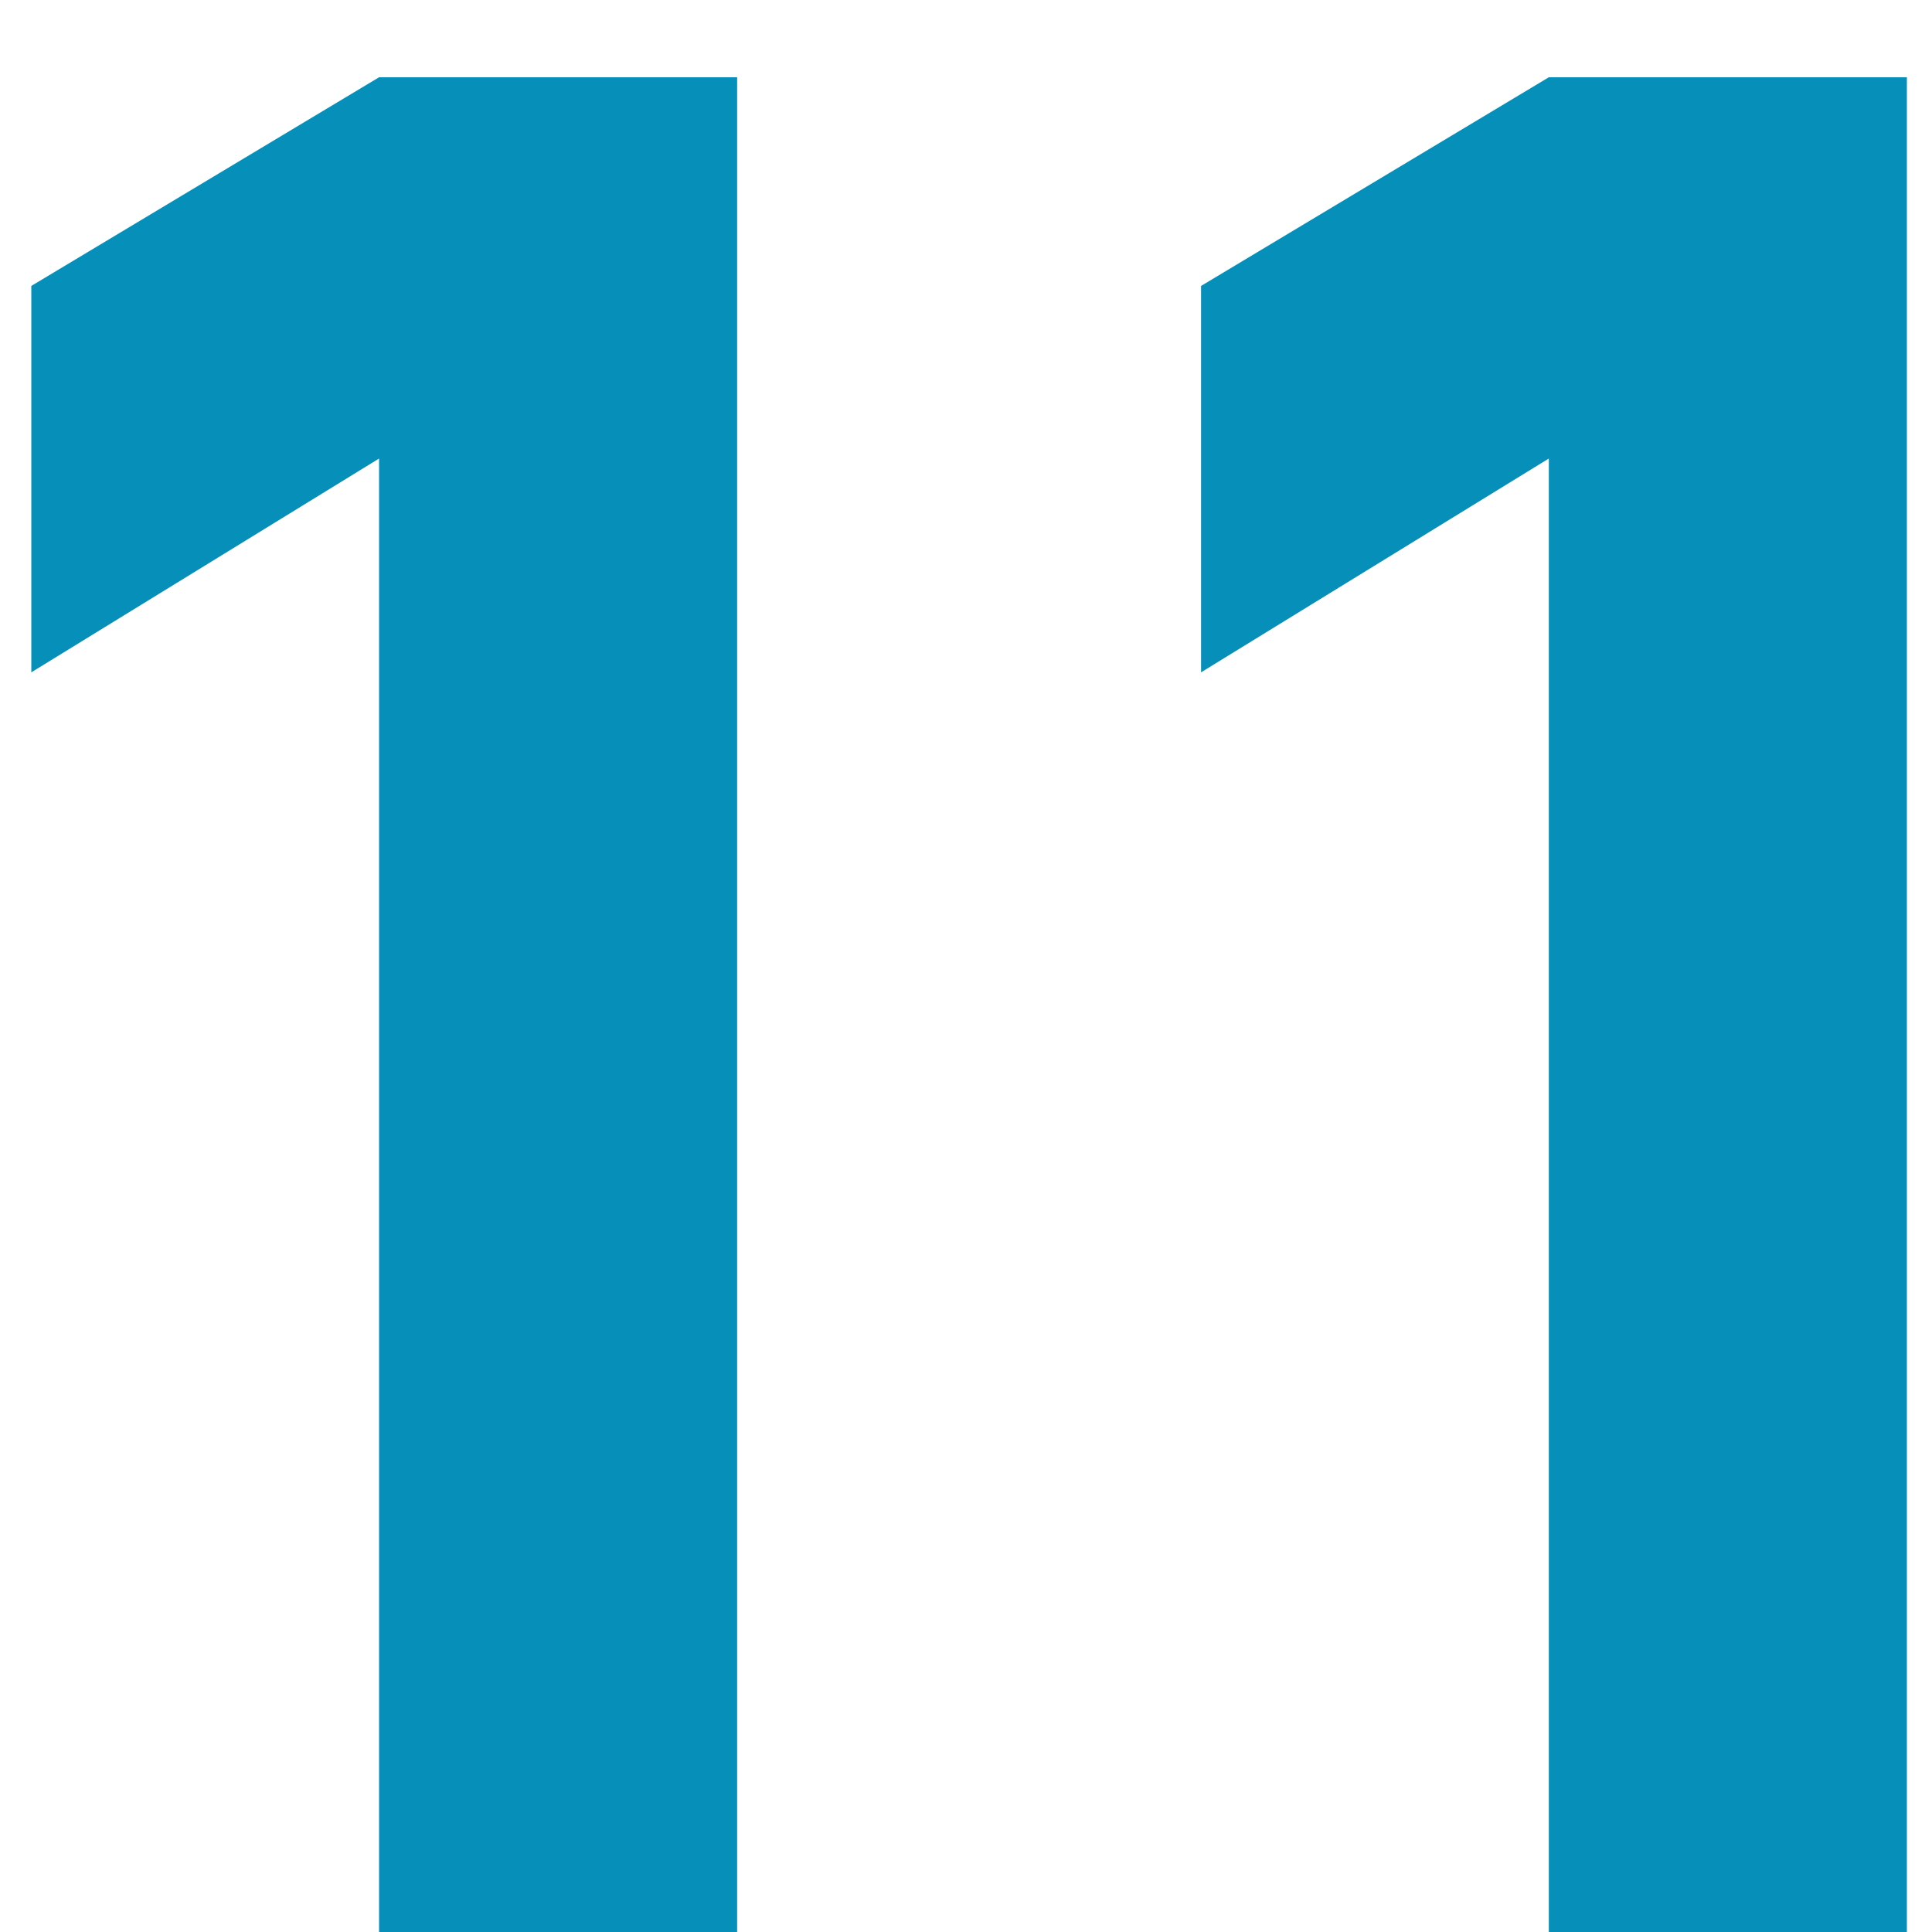 <svg width="24" height="24" viewBox="0 0 24 24" fill="none" xmlns="http://www.w3.org/2000/svg">
<path d="M4.709 24V5.696L0.389 8.352V3.552L4.709 0.96H9.157V24H4.709ZM19.24 24V5.696L14.92 8.352V3.552L19.24 0.96H23.688V24H19.24Z" fill="#058FB9"/>
</svg>
